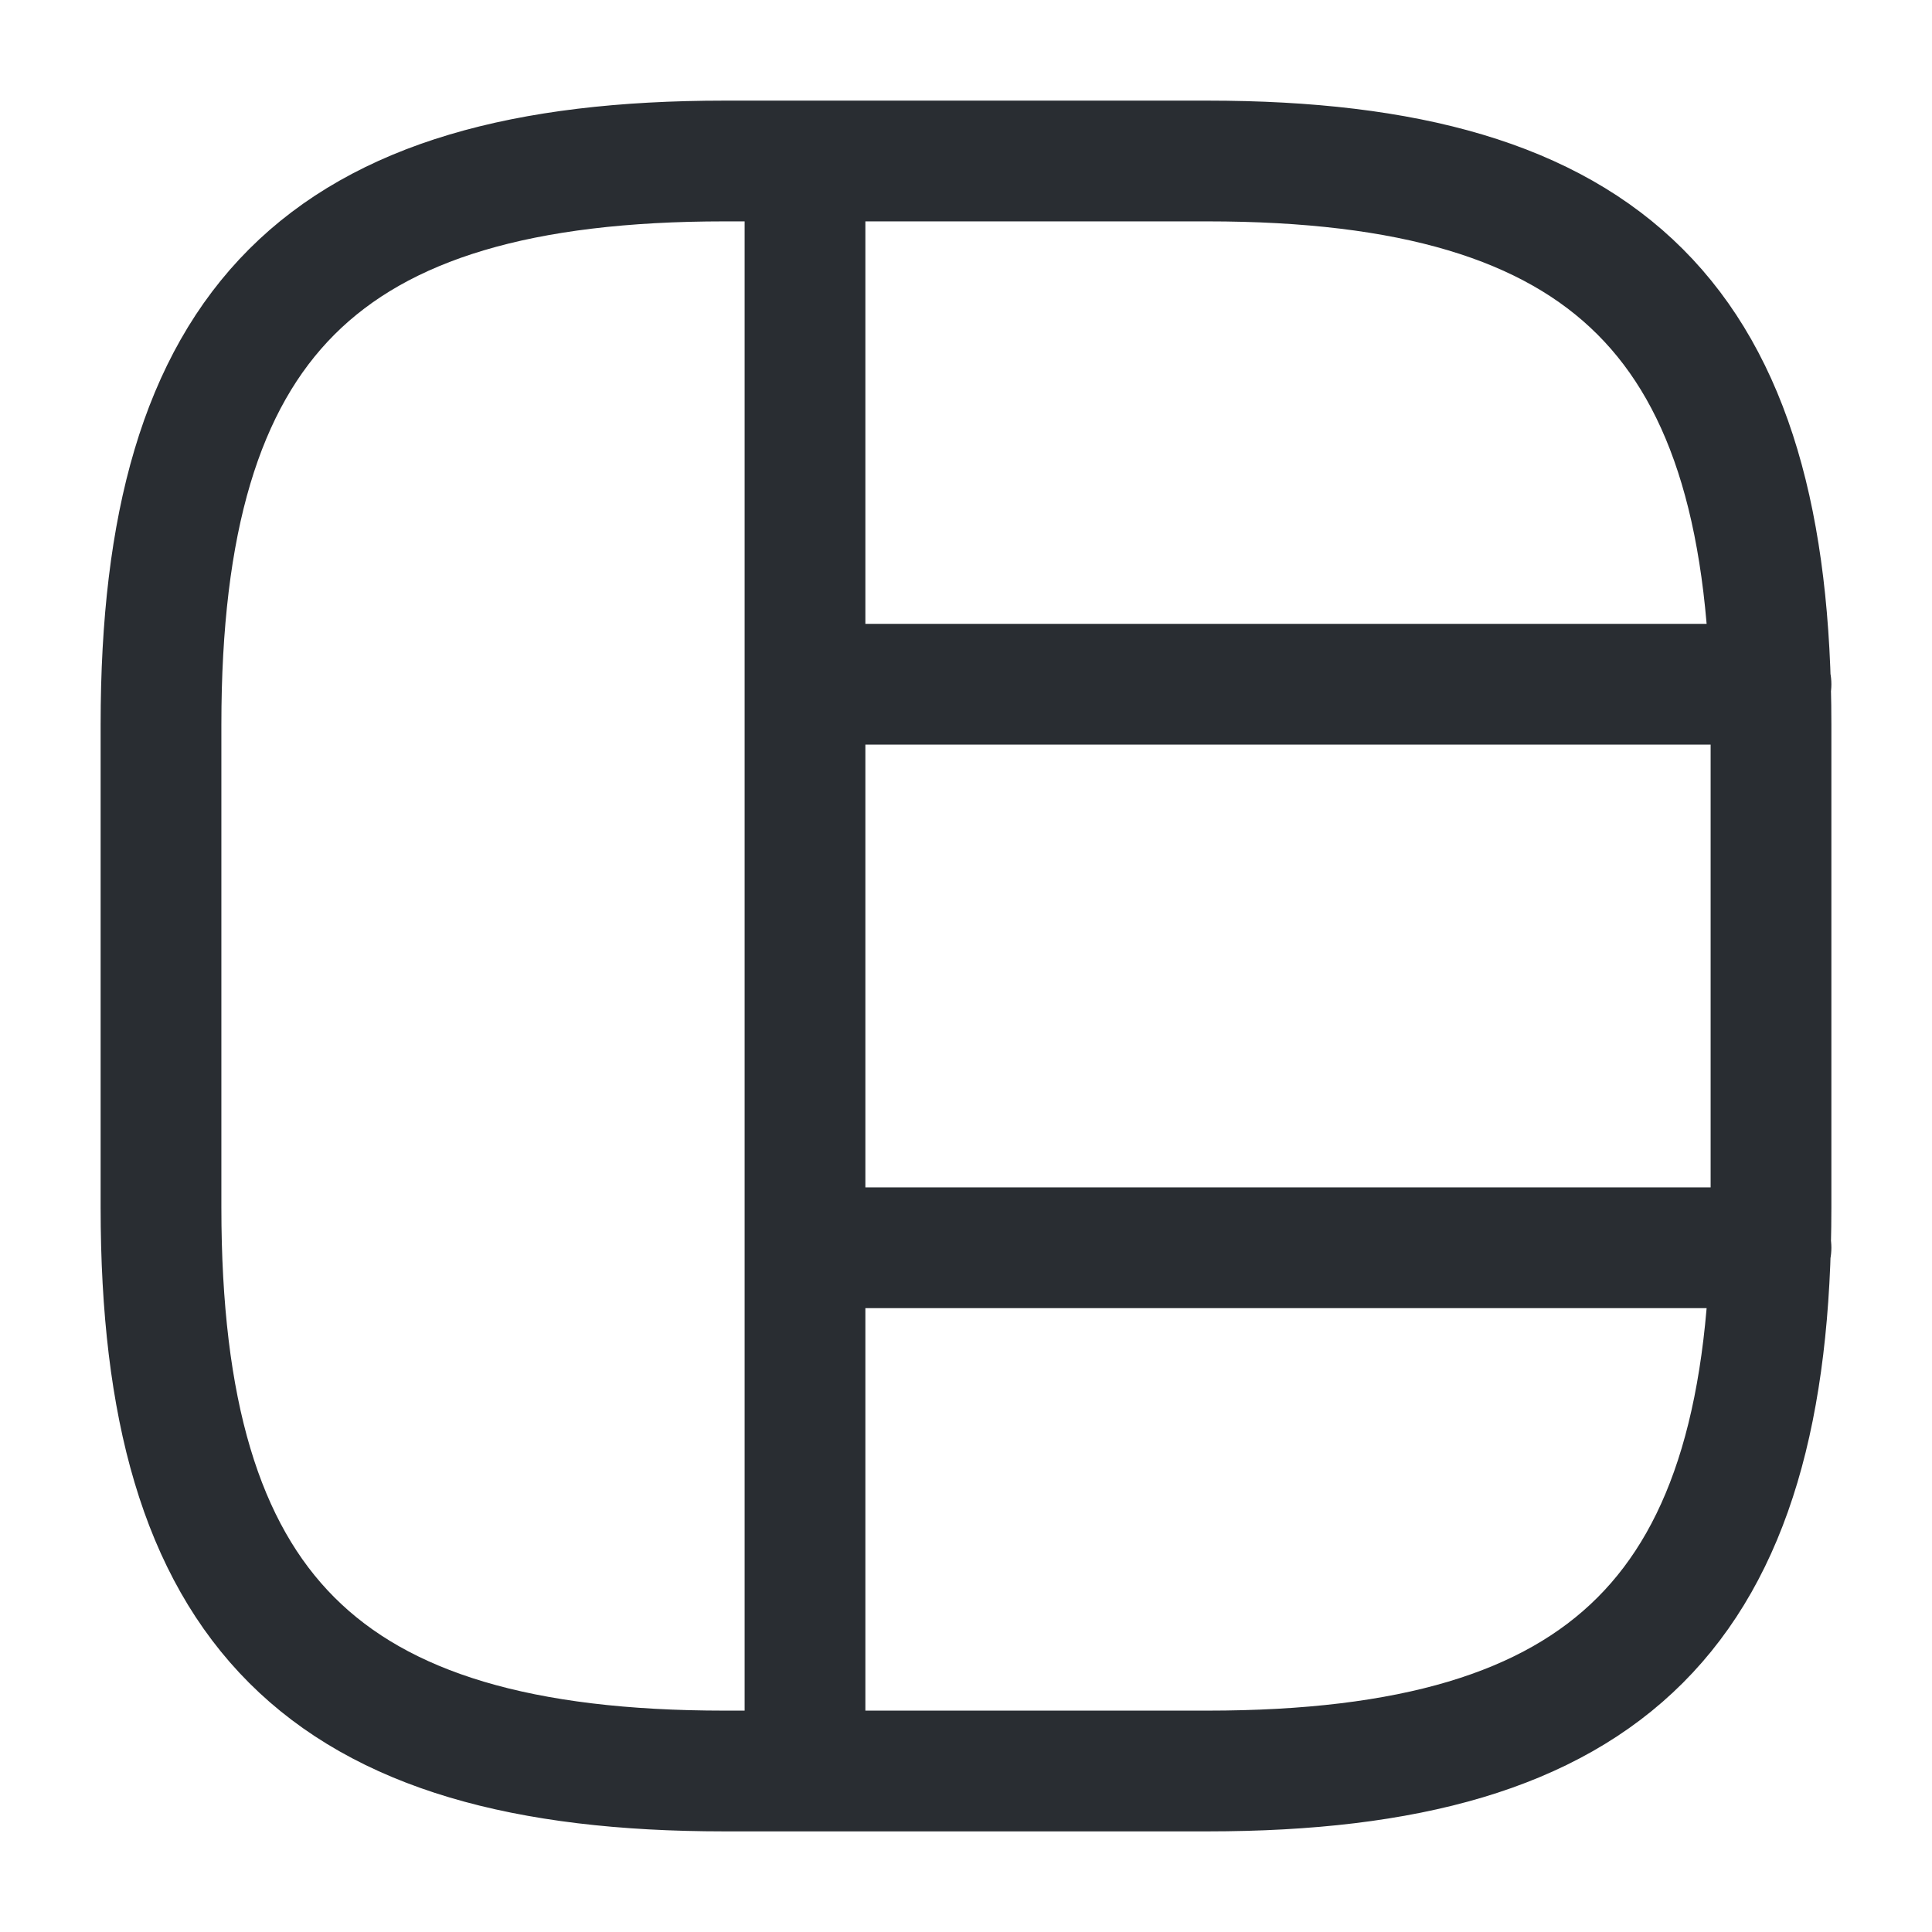 <svg viewBox="0 0 24 24" fill="none" xmlns="http://www.w3.org/2000/svg" height="1em" width="1em">
  <path d="M9 22h6c5 0 7-2 7-7V9c0-5-2-7-7-7H9C4 2 2 4 2 9v6c0 5 2 7 7 7Zm1-20v20m0-13.5h12m-12 7h12" stroke="#292D32" stroke-width="1.5" stroke-linecap="round" stroke-linejoin="round"/>
</svg>
